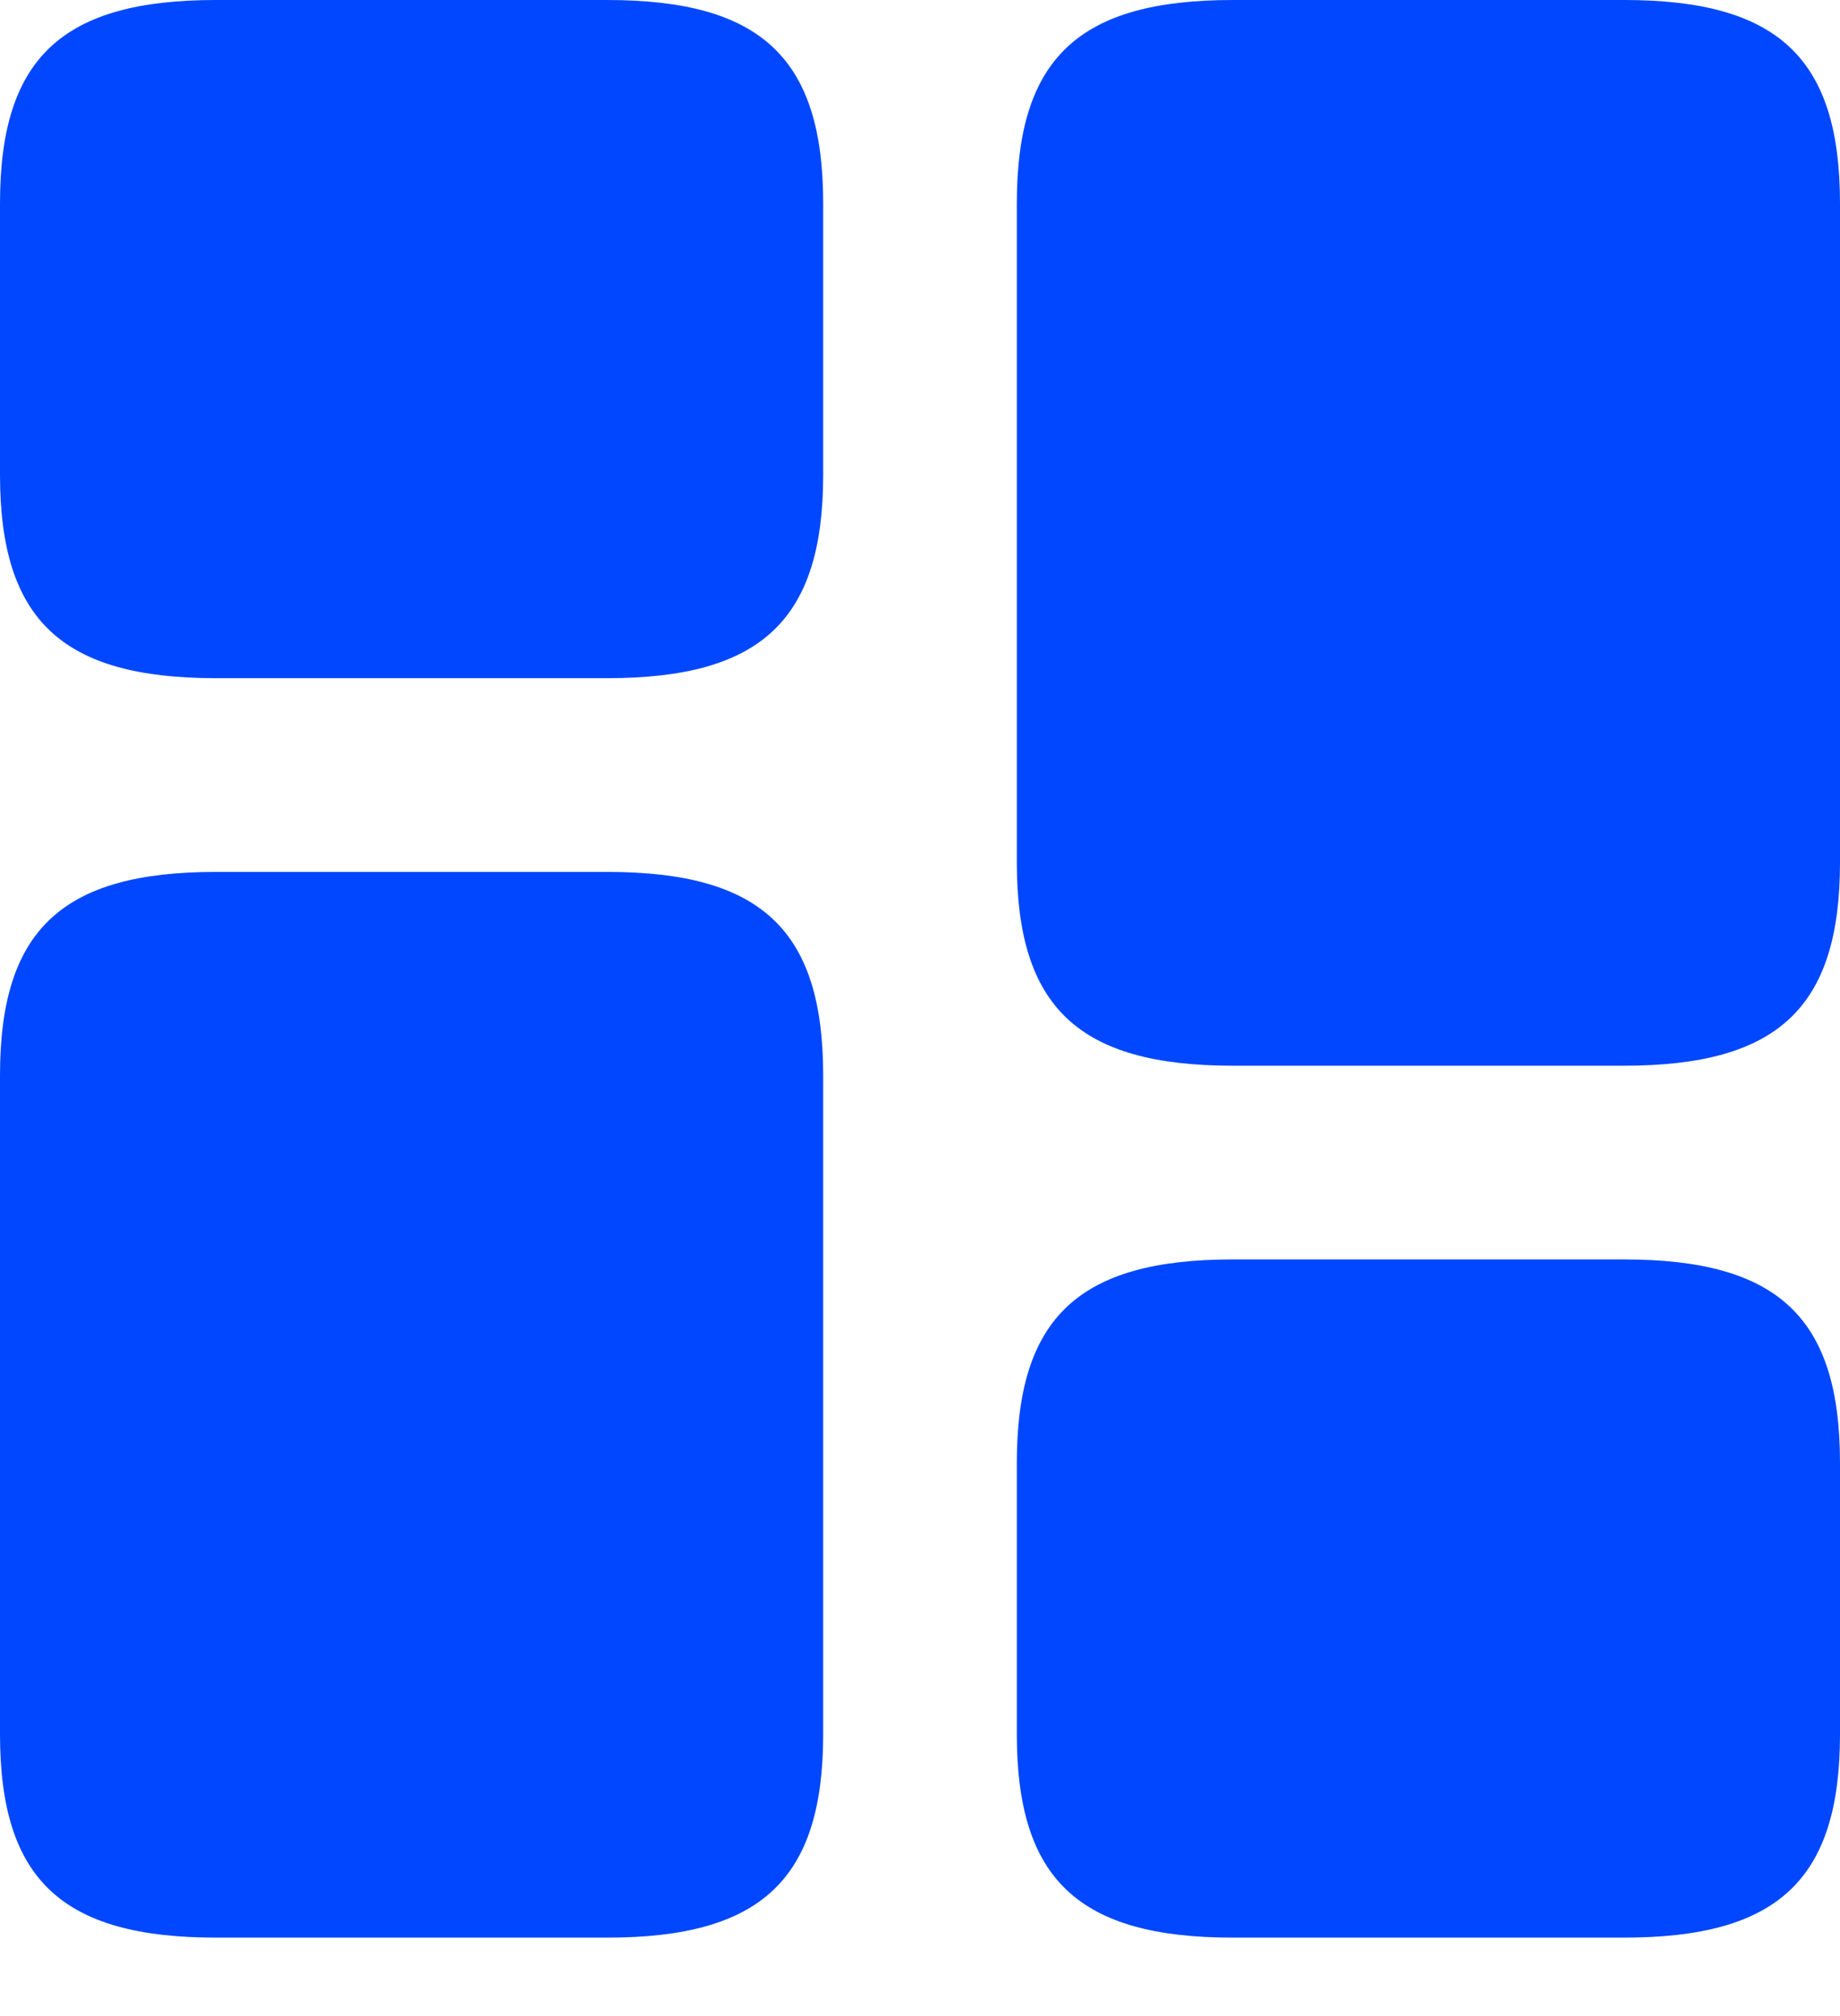 <svg width="21" height="23" viewBox="0 0 21 23" fill="none" xmlns="http://www.w3.org/2000/svg">
<path d="M21 9.837V2.321C21 0.663 20.293 0 18.535 0H14.07C12.313 0 11.605 0.663 11.605 2.321V9.837C11.605 11.495 12.313 12.158 14.07 12.158H18.535C20.293 12.158 21 11.495 21 9.837Z" fill="#0047FF"/>
<path d="M9.395 12.268V19.784C9.395 21.442 8.687 22.105 6.93 22.105H2.465C0.707 22.105 0 21.442 0 19.784V12.268C0 10.61 0.707 9.947 2.465 9.947H6.93C8.687 9.947 9.395 10.61 9.395 12.268Z" fill="#0047FF"/>
<path d="M21 19.784V16.689C21 15.031 20.293 14.368 18.535 14.368H14.07C12.313 14.368 11.605 15.031 11.605 16.689V19.784C11.605 21.442 12.313 22.105 14.07 22.105H18.535C20.293 22.105 21 21.442 21 19.784Z" fill="#0047FF"/>
<path d="M9.395 5.416V2.321C9.395 0.663 8.687 0 6.93 0H2.465C0.707 0 0 0.663 0 2.321V5.416C0 7.074 0.707 7.737 2.465 7.737H6.93C8.687 7.737 9.395 7.074 9.395 5.416Z" fill="#0047FF"/>
</svg>
